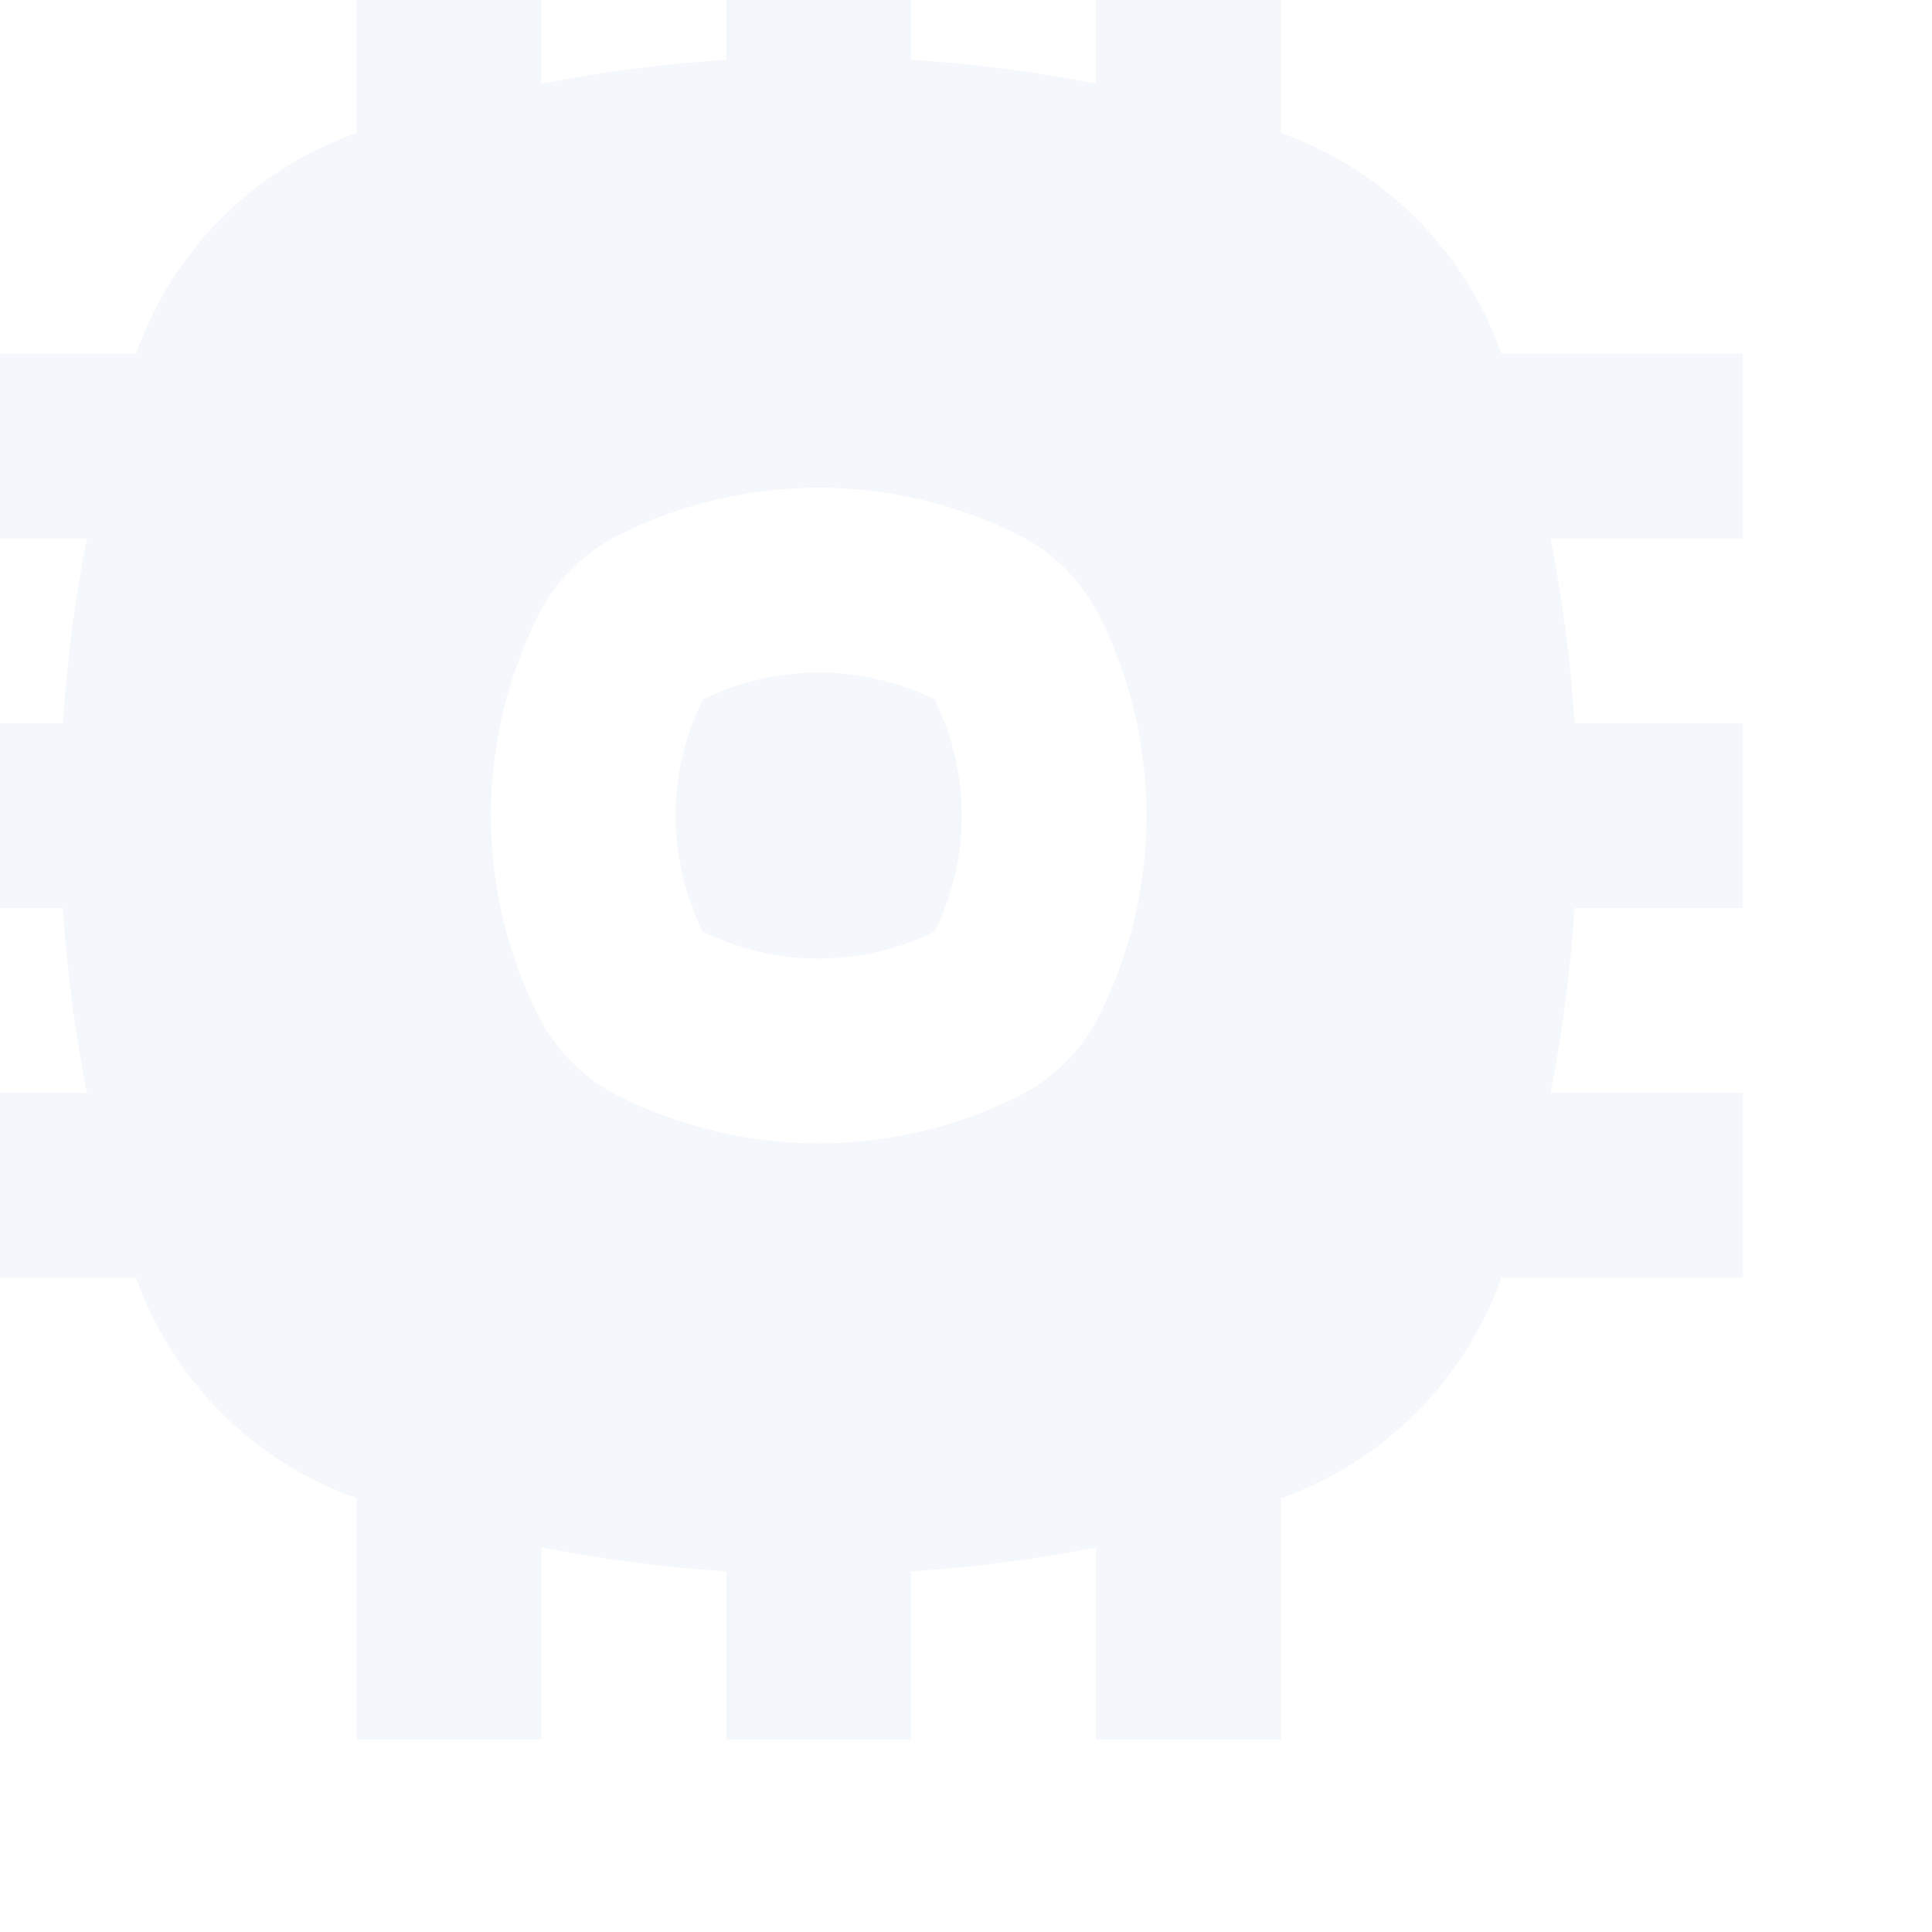 <svg width="223" height="223" viewBox="0 0 223 223" fill="none" xmlns="http://www.w3.org/2000/svg">
<g opacity="0.05">
<path d="M81.118 107.519C76.951 99.084 76.951 89.189 81.118 80.754C89.553 76.588 99.448 76.588 107.883 80.754C112.049 89.189 112.049 99.084 107.883 107.519C99.448 111.685 89.553 111.685 81.118 107.519Z" fill="#1152A2"/>
<path fill-rule="evenodd" clip-rule="evenodd" d="M105.167 -12.53V6.899C112.316 7.358 119.442 8.28 126.5 9.663V-12.53H147.833V15.344C159.726 19.552 169.084 28.91 173.293 40.803H201.167V62.136H178.973C180.357 69.195 181.278 76.321 181.737 83.469H201.167V104.803H181.737C181.278 111.952 180.356 119.078 178.973 126.136H201.167V147.47H173.292C169.083 159.361 159.726 168.719 147.833 172.928V200.803H126.5V178.608C119.442 179.991 112.316 180.913 105.167 181.372V200.803H83.834V181.372C76.685 180.913 69.558 179.991 62.5 178.608V200.803H41.167V172.927C29.275 168.718 19.918 159.361 15.709 147.47H-12.166V126.136H10.029C8.645 119.078 7.724 111.952 7.264 104.803H-12.166V83.469H7.264C7.724 76.321 8.645 69.195 10.029 62.136H-12.166V40.803H15.709C19.918 28.911 29.275 19.553 41.167 15.344V-12.53H62.5V9.664C69.558 8.28 76.685 7.358 83.834 6.899V-12.53H105.167ZM117.556 61.739C103.042 54.481 85.958 54.481 71.444 61.739C67.402 63.76 64.124 67.038 62.102 71.08C54.845 85.594 54.845 102.678 62.102 117.192C64.124 121.235 67.402 124.513 71.444 126.534C85.958 133.791 103.042 133.791 117.556 126.534C121.599 124.513 124.877 121.235 126.898 117.192C134.155 102.678 134.155 85.594 126.898 71.08C124.877 67.038 121.599 63.76 117.556 61.739Z" fill="#1152A2"/>
</g>
</svg>
